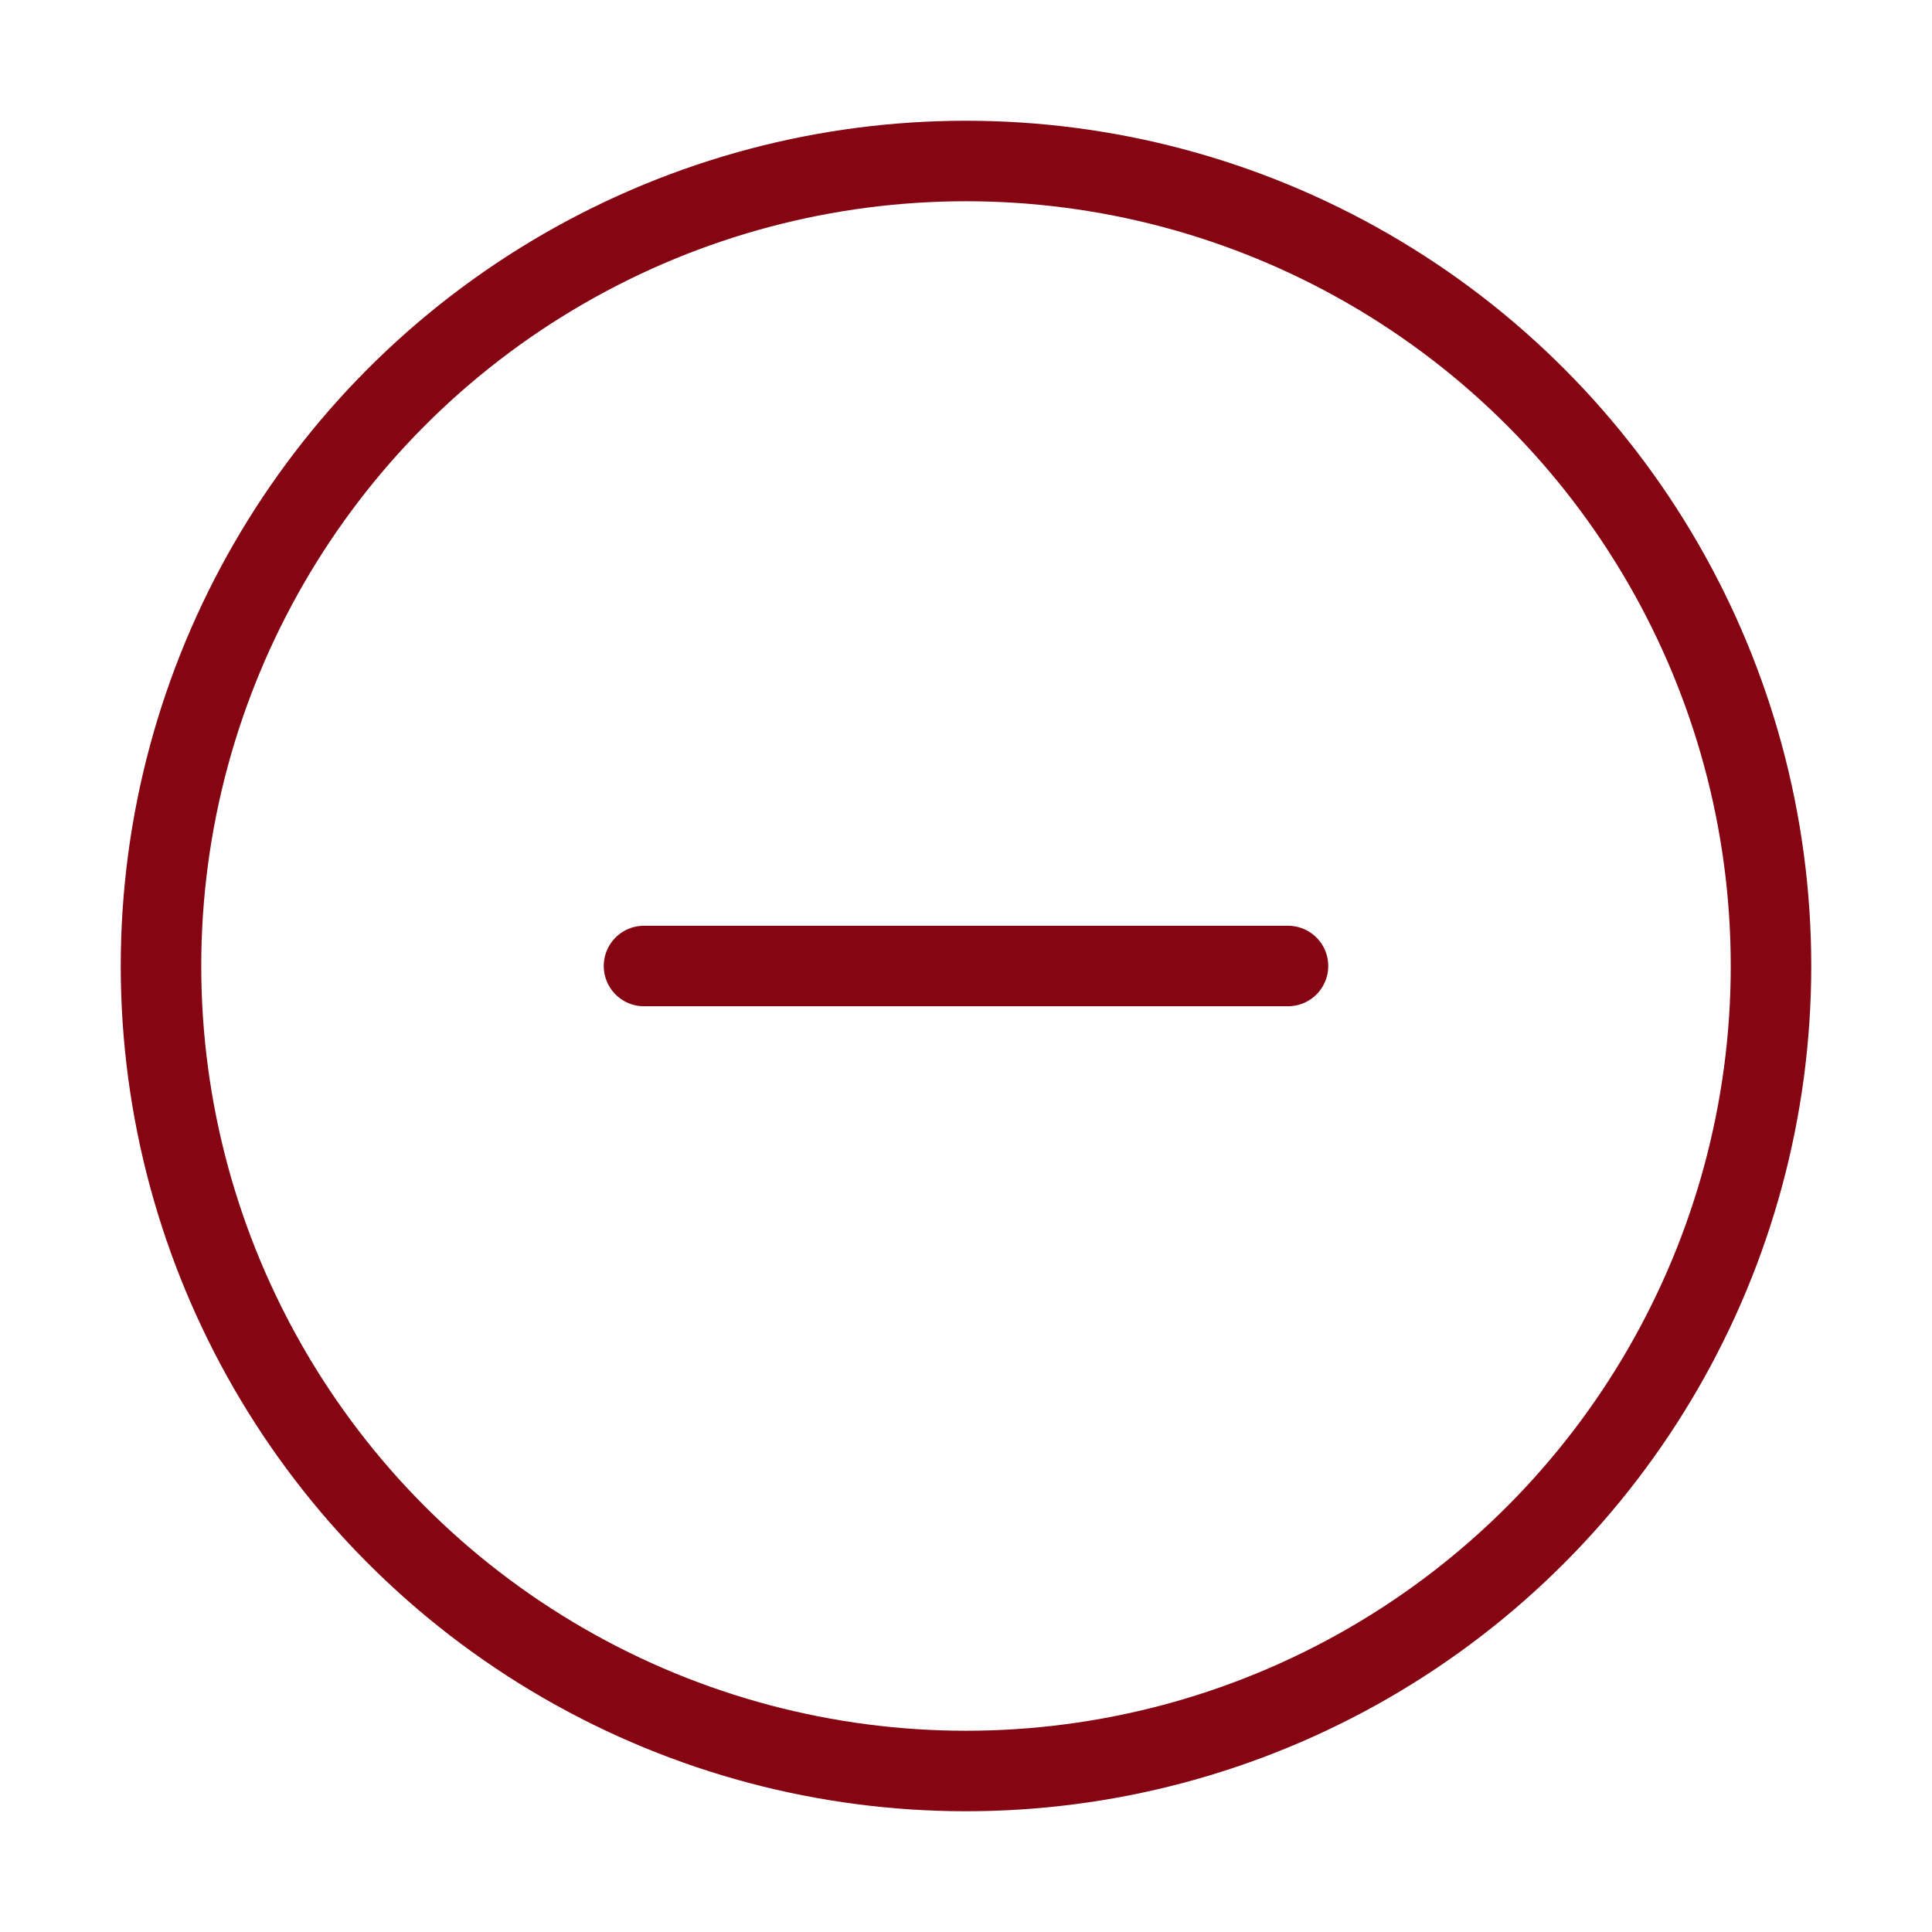<svg xmlns="http://www.w3.org/2000/svg" width="28" height="28" viewBox="0 0 24 24" fill="none" stroke="#850512" stroke-width="1" stroke-linecap="round" stroke-linejoin="round" class="feather feather-minus-circle"><circle cx="12" cy="12" r="10"></circle><line x1="8" y1="12" x2="16" y2="12"></line></svg>